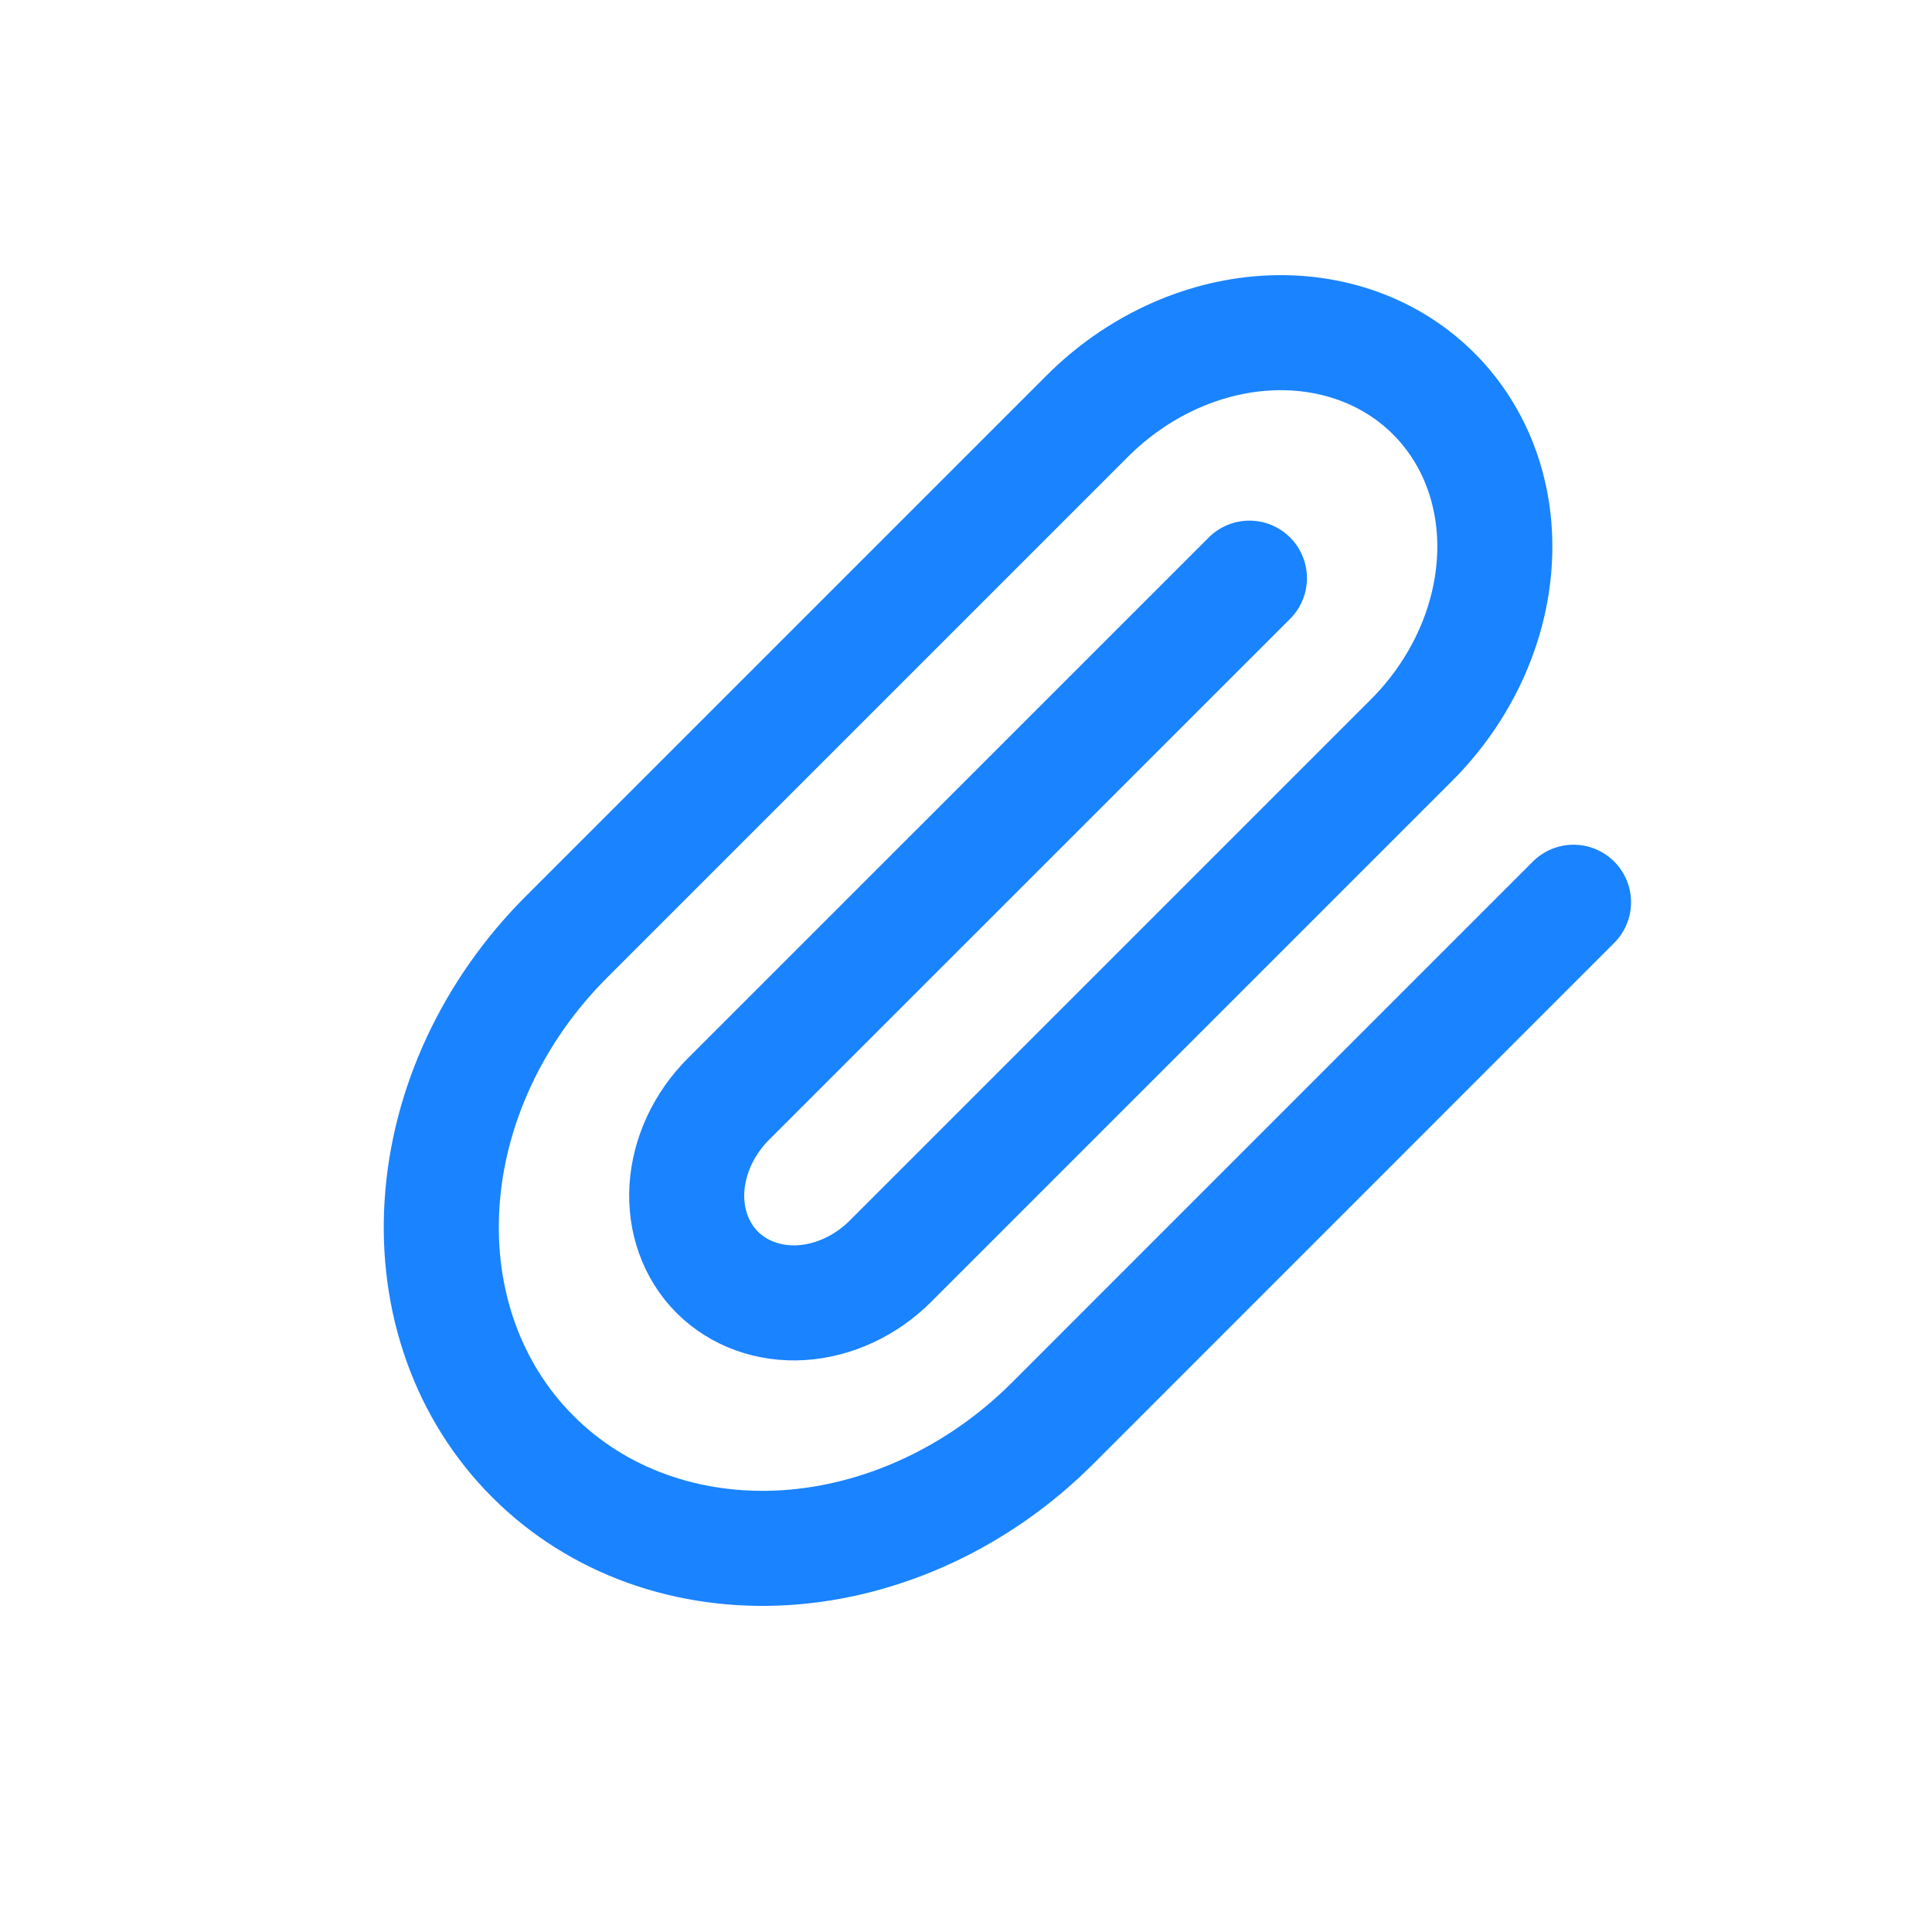 <svg width="20" height="20" viewBox="0 0 20 20" fill="none" xmlns="http://www.w3.org/2000/svg">
<path d="M12.934 5.985L7.54 11.378C7.287 11.631 7.133 11.962 7.111 12.298C7.09 12.634 7.203 12.948 7.425 13.171C7.648 13.393 7.962 13.506 8.298 13.485C8.634 13.463 8.965 13.309 9.218 13.056L14.611 7.663C15.118 7.156 15.426 6.494 15.469 5.822C15.513 5.149 15.287 4.521 14.842 4.076C14.397 3.631 13.769 3.406 13.097 3.449C12.424 3.492 11.762 3.801 11.256 4.307L5.863 9.7C5.103 10.459 4.64 11.452 4.576 12.461C4.511 13.47 4.849 14.412 5.517 15.079C6.184 15.747 7.126 16.085 8.135 16.021C9.144 15.956 10.137 15.493 10.896 14.734L16.289 9.34" stroke="#1A83FF" stroke-width="1.191" stroke-linecap="round" stroke-linejoin="round"/>
</svg>
